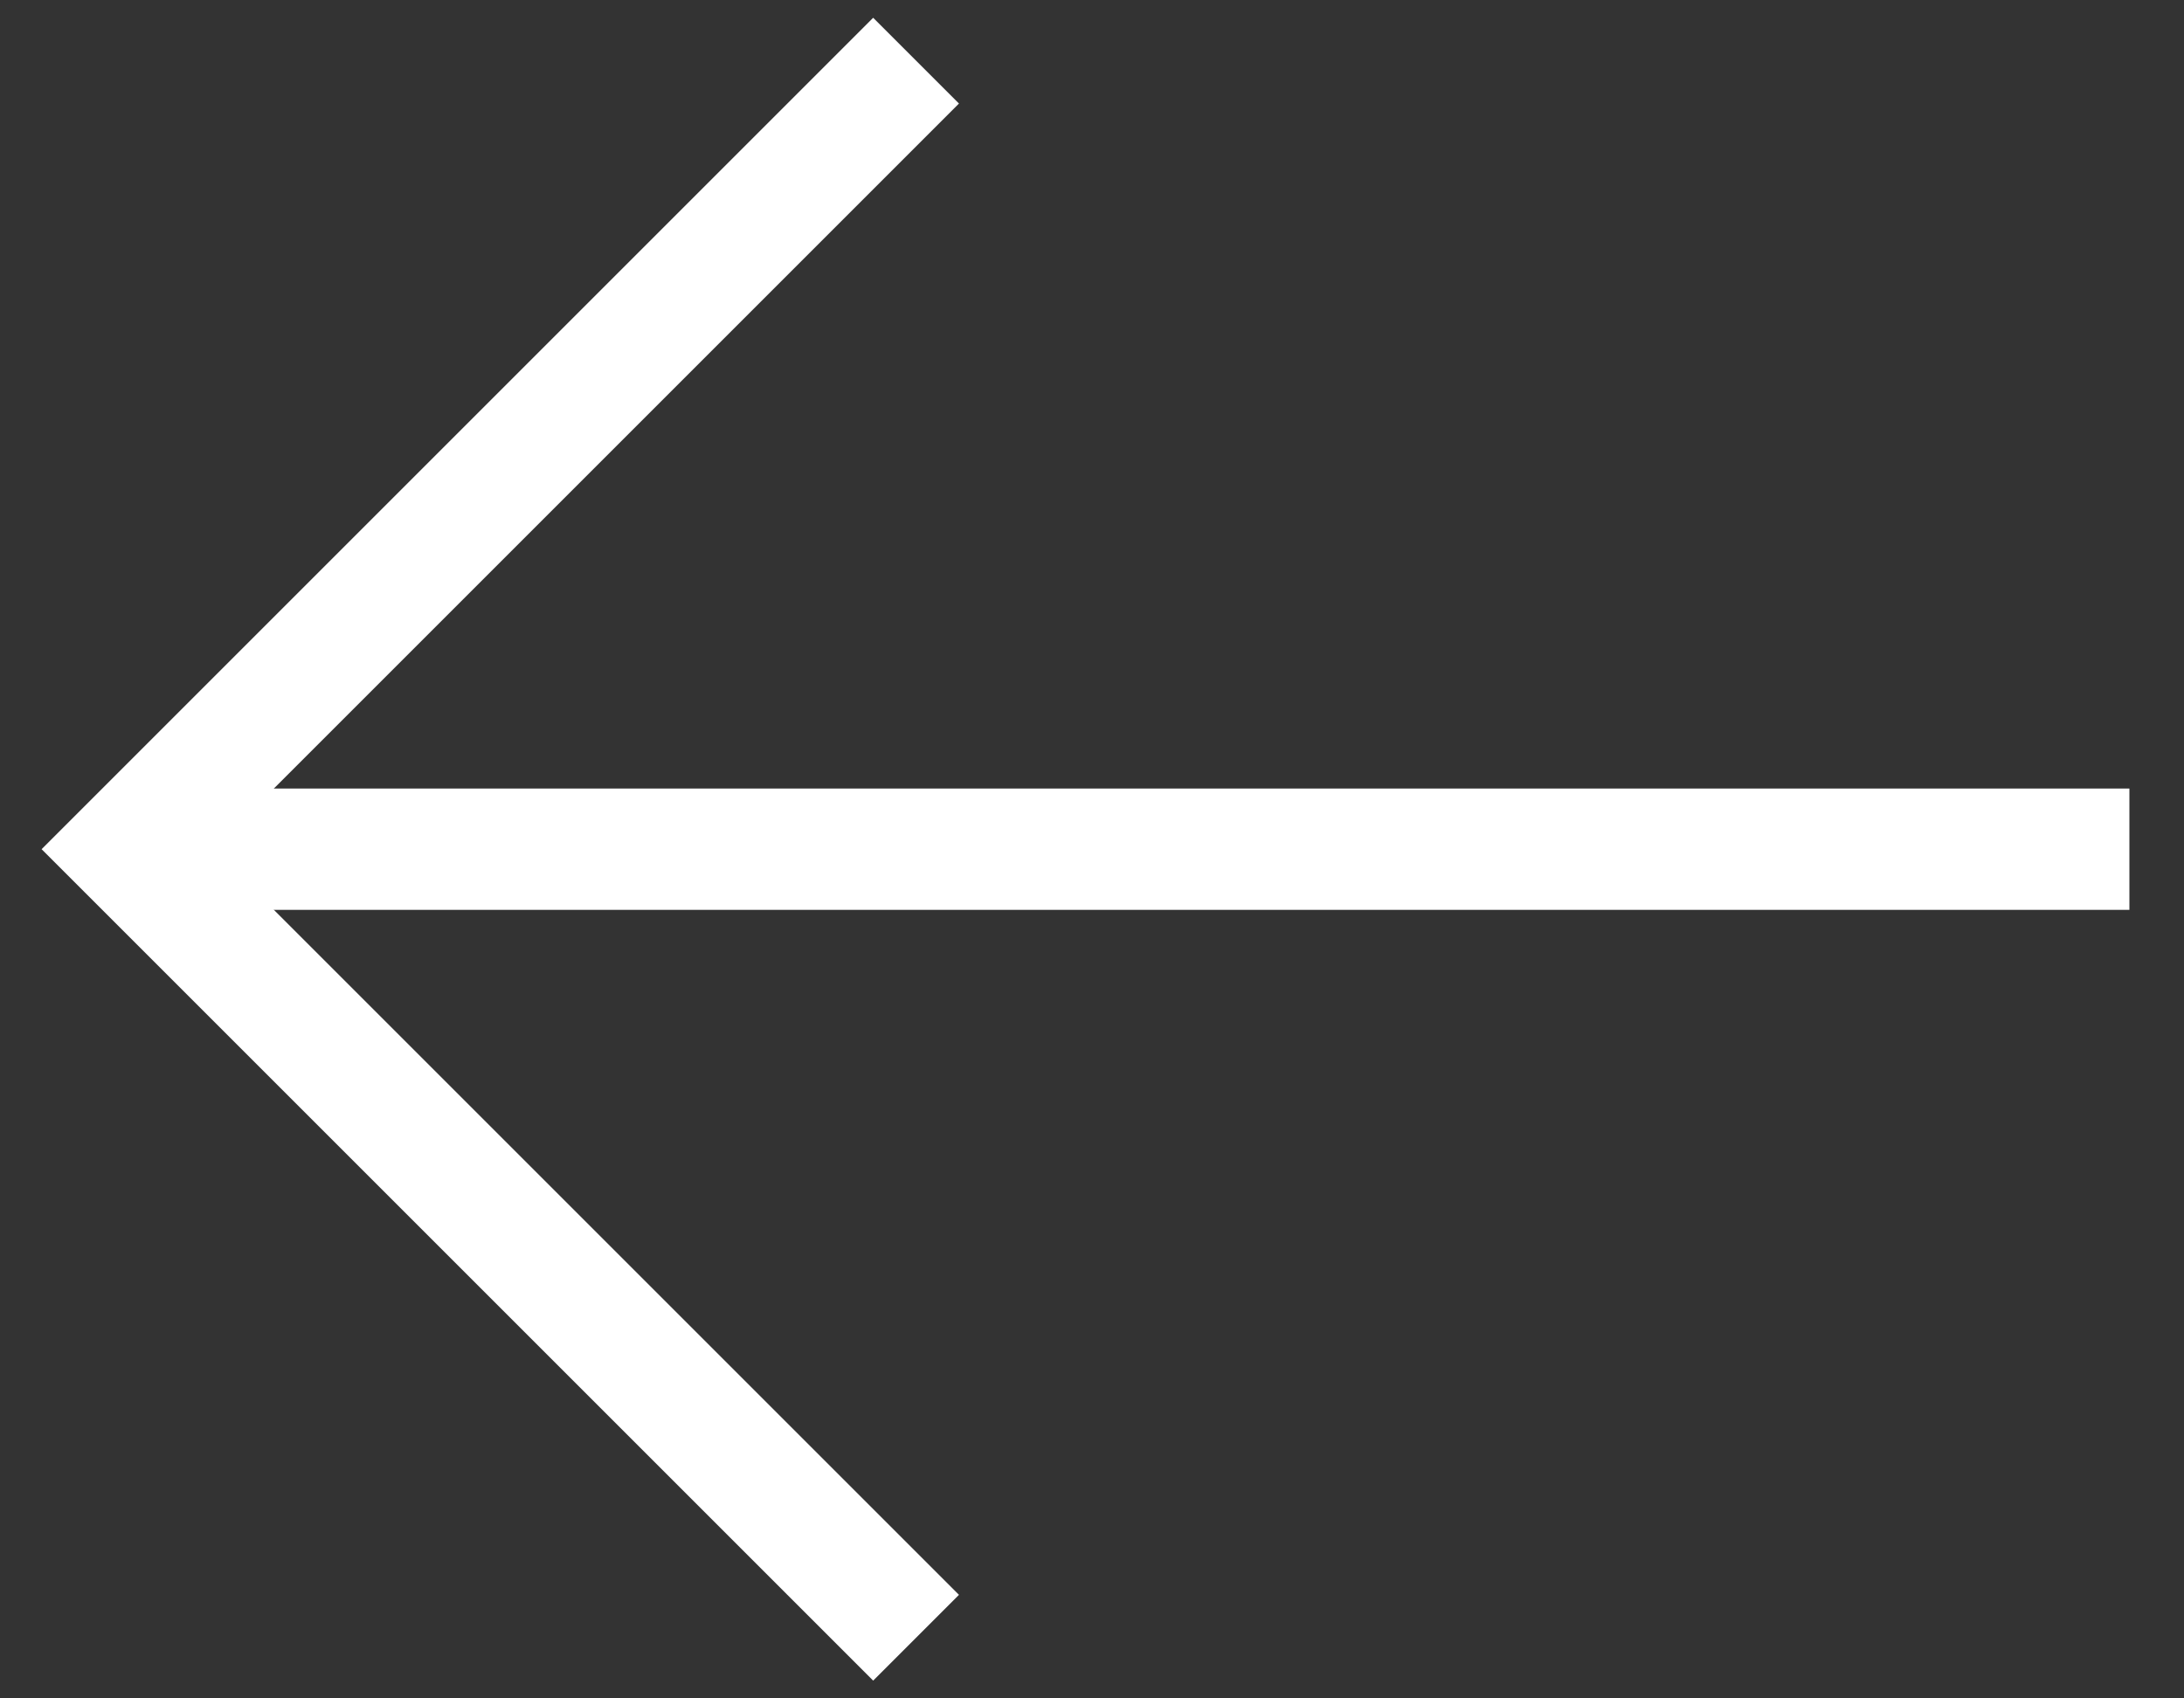 <svg width="36" height="28" viewBox="0 0 36 28" fill="none" xmlns="http://www.w3.org/2000/svg">
<rect x="0" y="0" width="36" height="28" fill="#333333" stroke="none"/>
<path d="M35.1 14L2.009 14" stroke="white" stroke-width="2"/>
<path d="M15.1 1L2.1 14L15.1 27" stroke="white" stroke-width="2"/>
</svg>
